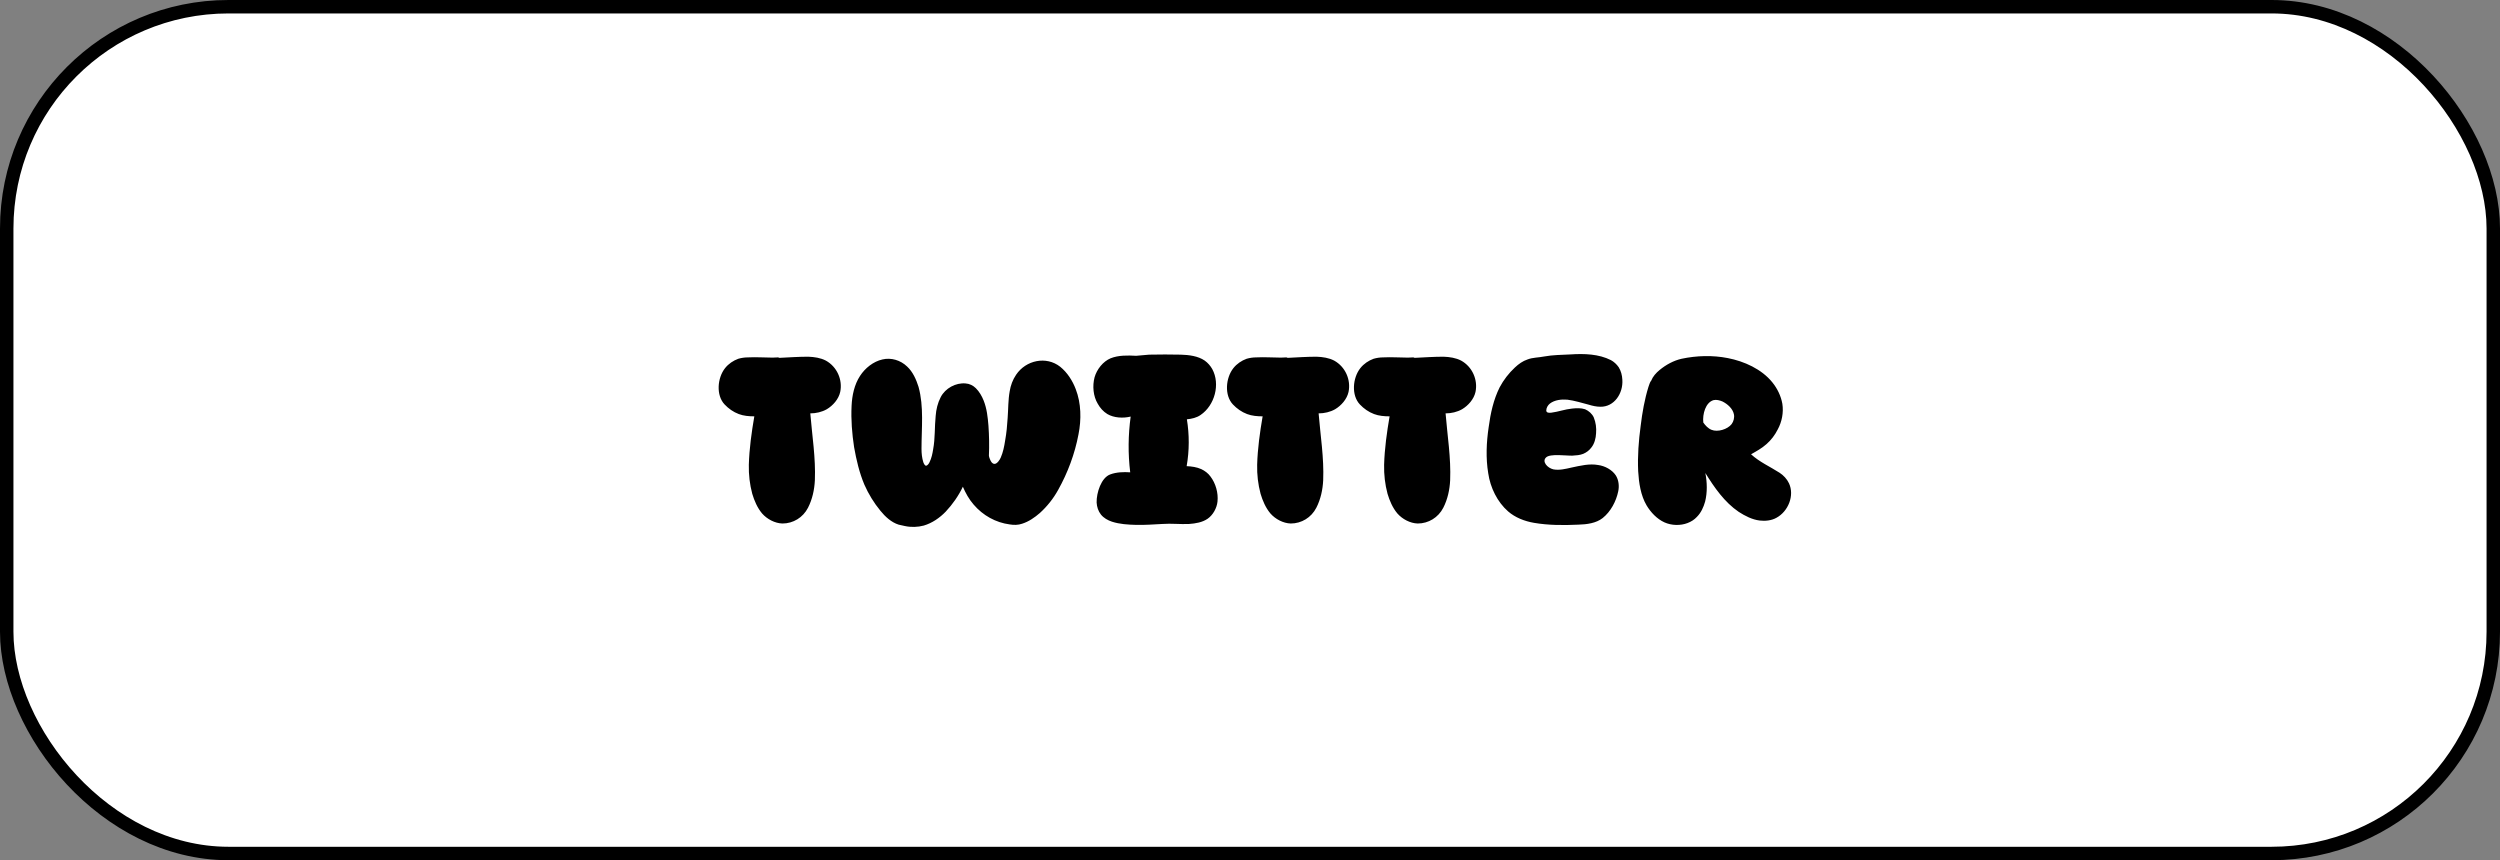 <svg width="186" height="64" viewBox="0 0 186 64" fill="none" xmlns="http://www.w3.org/2000/svg">
<rect x="0" y="0" width="186" height="64" fill="#808080" stroke="none"/>
<rect x="0.5" y="0.5" width="185" height="63" rx="16.5" fill="white" stroke="black"/>
<path d="M60.116 37.776C59.742 38.507 59.011 38.949 58.212 38.949C57.651 38.932 57.073 38.626 56.699 38.201C56.342 37.776 56.121 37.249 55.968 36.739C55.781 36.042 55.696 35.311 55.713 34.58C55.747 33.373 55.917 32.166 56.121 30.976C55.73 30.976 55.322 30.942 54.965 30.806C54.557 30.653 54.2 30.398 53.911 30.092C53.265 29.412 53.367 28.12 53.945 27.389C54.2 27.066 54.557 26.828 54.931 26.692C55.169 26.624 55.407 26.59 55.645 26.59C56.257 26.556 56.869 26.607 57.481 26.607C57.617 26.607 57.753 26.59 57.889 26.59C57.906 26.59 57.974 26.624 57.991 26.624C58.705 26.59 59.419 26.539 60.133 26.539C60.592 26.556 61.051 26.624 61.442 26.828C62.275 27.287 62.7 28.256 62.513 29.157C62.394 29.701 61.969 30.177 61.51 30.449C61.153 30.653 60.711 30.755 60.286 30.755C60.422 32.421 60.694 34.07 60.626 35.736C60.592 36.433 60.439 37.147 60.116 37.776ZM68.73 39.102C68.288 39.221 67.778 39.238 67.319 39.136C67.268 39.119 66.928 39.051 66.86 39.034C66.316 38.864 65.857 38.439 65.5 37.997C65.024 37.419 64.616 36.756 64.31 36.059C63.936 35.175 63.715 34.223 63.545 33.271C63.392 32.268 63.307 31.231 63.358 30.194C63.392 29.429 63.562 28.613 63.987 27.967C64.361 27.389 64.973 26.896 65.653 26.743C66.299 26.59 66.996 26.794 67.489 27.27C67.914 27.661 68.169 28.239 68.339 28.783C68.747 30.262 68.56 31.86 68.56 33.39C68.56 33.73 68.594 34.07 68.696 34.393C68.73 34.478 68.798 34.648 68.9 34.648C69.002 34.648 69.121 34.478 69.155 34.393C69.308 34.087 69.376 33.747 69.427 33.424C69.58 32.608 69.529 31.758 69.614 30.942C69.648 30.466 69.767 29.973 69.988 29.548C70.328 28.885 71.11 28.46 71.841 28.528C72.13 28.545 72.402 28.681 72.606 28.885C72.861 29.14 73.048 29.463 73.184 29.803C73.422 30.398 73.49 31.044 73.541 31.673C73.592 32.404 73.609 33.169 73.575 33.9C73.575 34.002 73.694 34.291 73.762 34.376C73.813 34.444 73.915 34.529 74 34.512C74.187 34.512 74.391 34.206 74.459 34.036C74.629 33.645 74.714 33.22 74.782 32.778C74.884 32.217 74.935 31.656 74.969 31.095C75.02 30.432 75.003 29.752 75.122 29.106C75.19 28.681 75.343 28.256 75.598 27.882C76.329 26.794 77.842 26.471 78.879 27.287C79.406 27.712 79.797 28.324 80.035 28.953C80.443 30.007 80.46 31.214 80.239 32.319C79.967 33.764 79.44 35.175 78.726 36.45C78.369 37.096 77.91 37.674 77.366 38.167C76.975 38.507 76.533 38.813 76.04 38.966C75.751 39.068 75.428 39.068 75.122 39.017C74.085 38.881 73.133 38.354 72.436 37.538C72.096 37.147 71.841 36.688 71.637 36.212C71.314 36.892 70.872 37.521 70.362 38.065C69.92 38.524 69.359 38.915 68.73 39.102ZM86.485 38.983C85.822 39.017 85.176 39.068 84.513 39.051C83.918 39.034 83.306 39 82.728 38.813C82.422 38.711 82.116 38.541 81.912 38.286C81.708 38.031 81.606 37.708 81.589 37.385C81.572 36.671 81.929 35.532 82.609 35.294C83.068 35.124 83.595 35.107 84.088 35.141C83.918 33.764 83.935 32.353 84.122 30.993C83.561 31.129 82.881 31.095 82.388 30.806C82.082 30.619 81.844 30.347 81.674 30.041C81.334 29.48 81.266 28.715 81.436 28.069C81.606 27.474 82.065 26.896 82.626 26.658C83.221 26.42 83.901 26.437 84.53 26.471C84.649 26.471 85.38 26.386 85.499 26.386C85.805 26.369 87.556 26.369 87.845 26.386C88.457 26.403 89.137 26.488 89.63 26.828C89.868 26.998 90.055 27.219 90.191 27.457C90.803 28.579 90.378 30.16 89.324 30.874C89.035 31.078 88.661 31.163 88.304 31.197C88.491 32.336 88.491 33.526 88.287 34.682C88.661 34.699 89.035 34.75 89.375 34.903C89.63 35.022 89.885 35.209 90.055 35.447C90.446 35.957 90.65 36.671 90.582 37.317C90.531 37.81 90.242 38.32 89.851 38.592C89.46 38.864 88.95 38.949 88.474 38.983C87.811 39.017 87.148 38.932 86.485 38.983ZM97.935 37.776C97.561 38.507 96.83 38.949 96.031 38.949C95.47 38.932 94.892 38.626 94.518 38.201C94.161 37.776 93.94 37.249 93.787 36.739C93.6 36.042 93.515 35.311 93.532 34.58C93.566 33.373 93.736 32.166 93.94 30.976C93.549 30.976 93.141 30.942 92.784 30.806C92.376 30.653 92.019 30.398 91.73 30.092C91.084 29.412 91.186 28.12 91.764 27.389C92.019 27.066 92.376 26.828 92.75 26.692C92.988 26.624 93.226 26.59 93.464 26.59C94.076 26.556 94.688 26.607 95.3 26.607C95.436 26.607 95.572 26.59 95.708 26.59C95.725 26.59 95.793 26.624 95.81 26.624C96.524 26.59 97.238 26.539 97.952 26.539C98.411 26.556 98.87 26.624 99.261 26.828C100.094 27.287 100.519 28.256 100.332 29.157C100.213 29.701 99.788 30.177 99.329 30.449C98.972 30.653 98.53 30.755 98.105 30.755C98.241 32.421 98.513 34.07 98.445 35.736C98.411 36.433 98.258 37.147 97.935 37.776ZM107.381 37.776C107.007 38.507 106.276 38.949 105.477 38.949C104.916 38.932 104.338 38.626 103.964 38.201C103.607 37.776 103.386 37.249 103.233 36.739C103.046 36.042 102.961 35.311 102.978 34.58C103.012 33.373 103.182 32.166 103.386 30.976C102.995 30.976 102.587 30.942 102.23 30.806C101.822 30.653 101.465 30.398 101.176 30.092C100.53 29.412 100.632 28.12 101.21 27.389C101.465 27.066 101.822 26.828 102.196 26.692C102.434 26.624 102.672 26.59 102.91 26.59C103.522 26.556 104.134 26.607 104.746 26.607C104.882 26.607 105.018 26.59 105.154 26.59C105.171 26.59 105.239 26.624 105.256 26.624C105.97 26.59 106.684 26.539 107.398 26.539C107.857 26.556 108.316 26.624 108.707 26.828C109.54 27.287 109.965 28.256 109.778 29.157C109.659 29.701 109.234 30.177 108.775 30.449C108.418 30.653 107.976 30.755 107.551 30.755C107.687 32.421 107.959 34.07 107.891 35.736C107.857 36.433 107.704 37.147 107.381 37.776ZM117.422 39.034C116.317 39.085 115.212 39.085 114.124 38.898C113.427 38.779 112.73 38.507 112.203 38.048C111.404 37.351 110.877 36.28 110.724 35.209C110.537 34.087 110.588 32.914 110.758 31.775C110.894 30.755 111.115 29.735 111.574 28.817C111.863 28.273 112.254 27.763 112.713 27.338C112.985 27.083 113.291 26.862 113.648 26.743C114.039 26.59 114.481 26.607 114.889 26.522C115.535 26.403 116.198 26.403 116.844 26.369C117.864 26.301 118.952 26.335 119.853 26.794C120.074 26.913 120.278 27.1 120.431 27.321C120.601 27.593 120.686 27.916 120.703 28.256C120.771 29.276 120.091 30.279 119.071 30.262C118.782 30.262 118.476 30.194 118.204 30.109C117.677 29.973 117.15 29.803 116.606 29.735C116.164 29.701 115.671 29.752 115.314 30.024C115.161 30.143 115.042 30.347 115.042 30.551C115.059 30.721 115.246 30.721 115.416 30.704C115.943 30.636 116.436 30.449 116.963 30.398C117.286 30.364 117.626 30.347 117.932 30.449C118.204 30.568 118.459 30.789 118.578 31.061C118.731 31.435 118.782 31.843 118.748 32.234C118.731 32.608 118.629 33.016 118.391 33.305C118.238 33.509 118.034 33.662 117.796 33.764C117.541 33.866 117.269 33.883 116.98 33.9C116.555 33.917 115.331 33.73 115.025 34.036C114.702 34.342 115.127 34.818 115.569 34.92C116.011 35.005 116.487 34.886 116.929 34.784C117.575 34.648 118.255 34.478 118.901 34.597C119.411 34.665 119.938 34.954 120.21 35.362C120.431 35.702 120.482 36.161 120.397 36.552C120.244 37.3 119.836 38.065 119.241 38.541C118.748 38.932 118.051 39.017 117.422 39.034ZM125.552 38.915C125.025 39.119 124.362 39.102 123.835 38.864C123.274 38.609 122.815 38.116 122.509 37.606C122.067 36.858 121.931 35.923 121.88 35.056C121.829 33.934 121.914 32.795 122.067 31.673C122.186 30.687 122.356 29.718 122.645 28.783C122.679 28.698 122.764 28.392 122.849 28.324C122.968 28.018 123.206 27.746 123.478 27.525C123.954 27.134 124.515 26.828 125.11 26.692C126.232 26.454 127.422 26.42 128.544 26.641C129.768 26.879 131.06 27.457 131.859 28.443C132.233 28.902 132.505 29.463 132.607 30.041C132.709 30.687 132.573 31.384 132.267 31.945C132.063 32.353 131.774 32.744 131.417 33.05C131.077 33.356 130.669 33.577 130.278 33.798C130.907 34.376 131.689 34.716 132.403 35.175C132.692 35.362 132.947 35.634 133.1 35.957C133.525 36.858 133.049 38.048 132.165 38.524C131.808 38.728 131.332 38.779 130.924 38.728C130.363 38.66 129.836 38.388 129.36 38.082C128.306 37.368 127.541 36.263 126.878 35.192C127.014 35.889 127.031 36.637 126.861 37.317C126.742 37.742 126.555 38.15 126.249 38.456C126.062 38.66 125.824 38.813 125.552 38.915ZM127.337 31.979C127.796 32.166 128.527 31.945 128.833 31.554C128.986 31.35 129.054 31.061 129.003 30.823C128.918 30.398 128.527 30.058 128.153 29.871C127.949 29.786 127.711 29.718 127.49 29.769C126.895 29.939 126.657 30.806 126.725 31.435C126.878 31.656 127.082 31.877 127.337 31.979Z" fill="black"/>
</svg>
